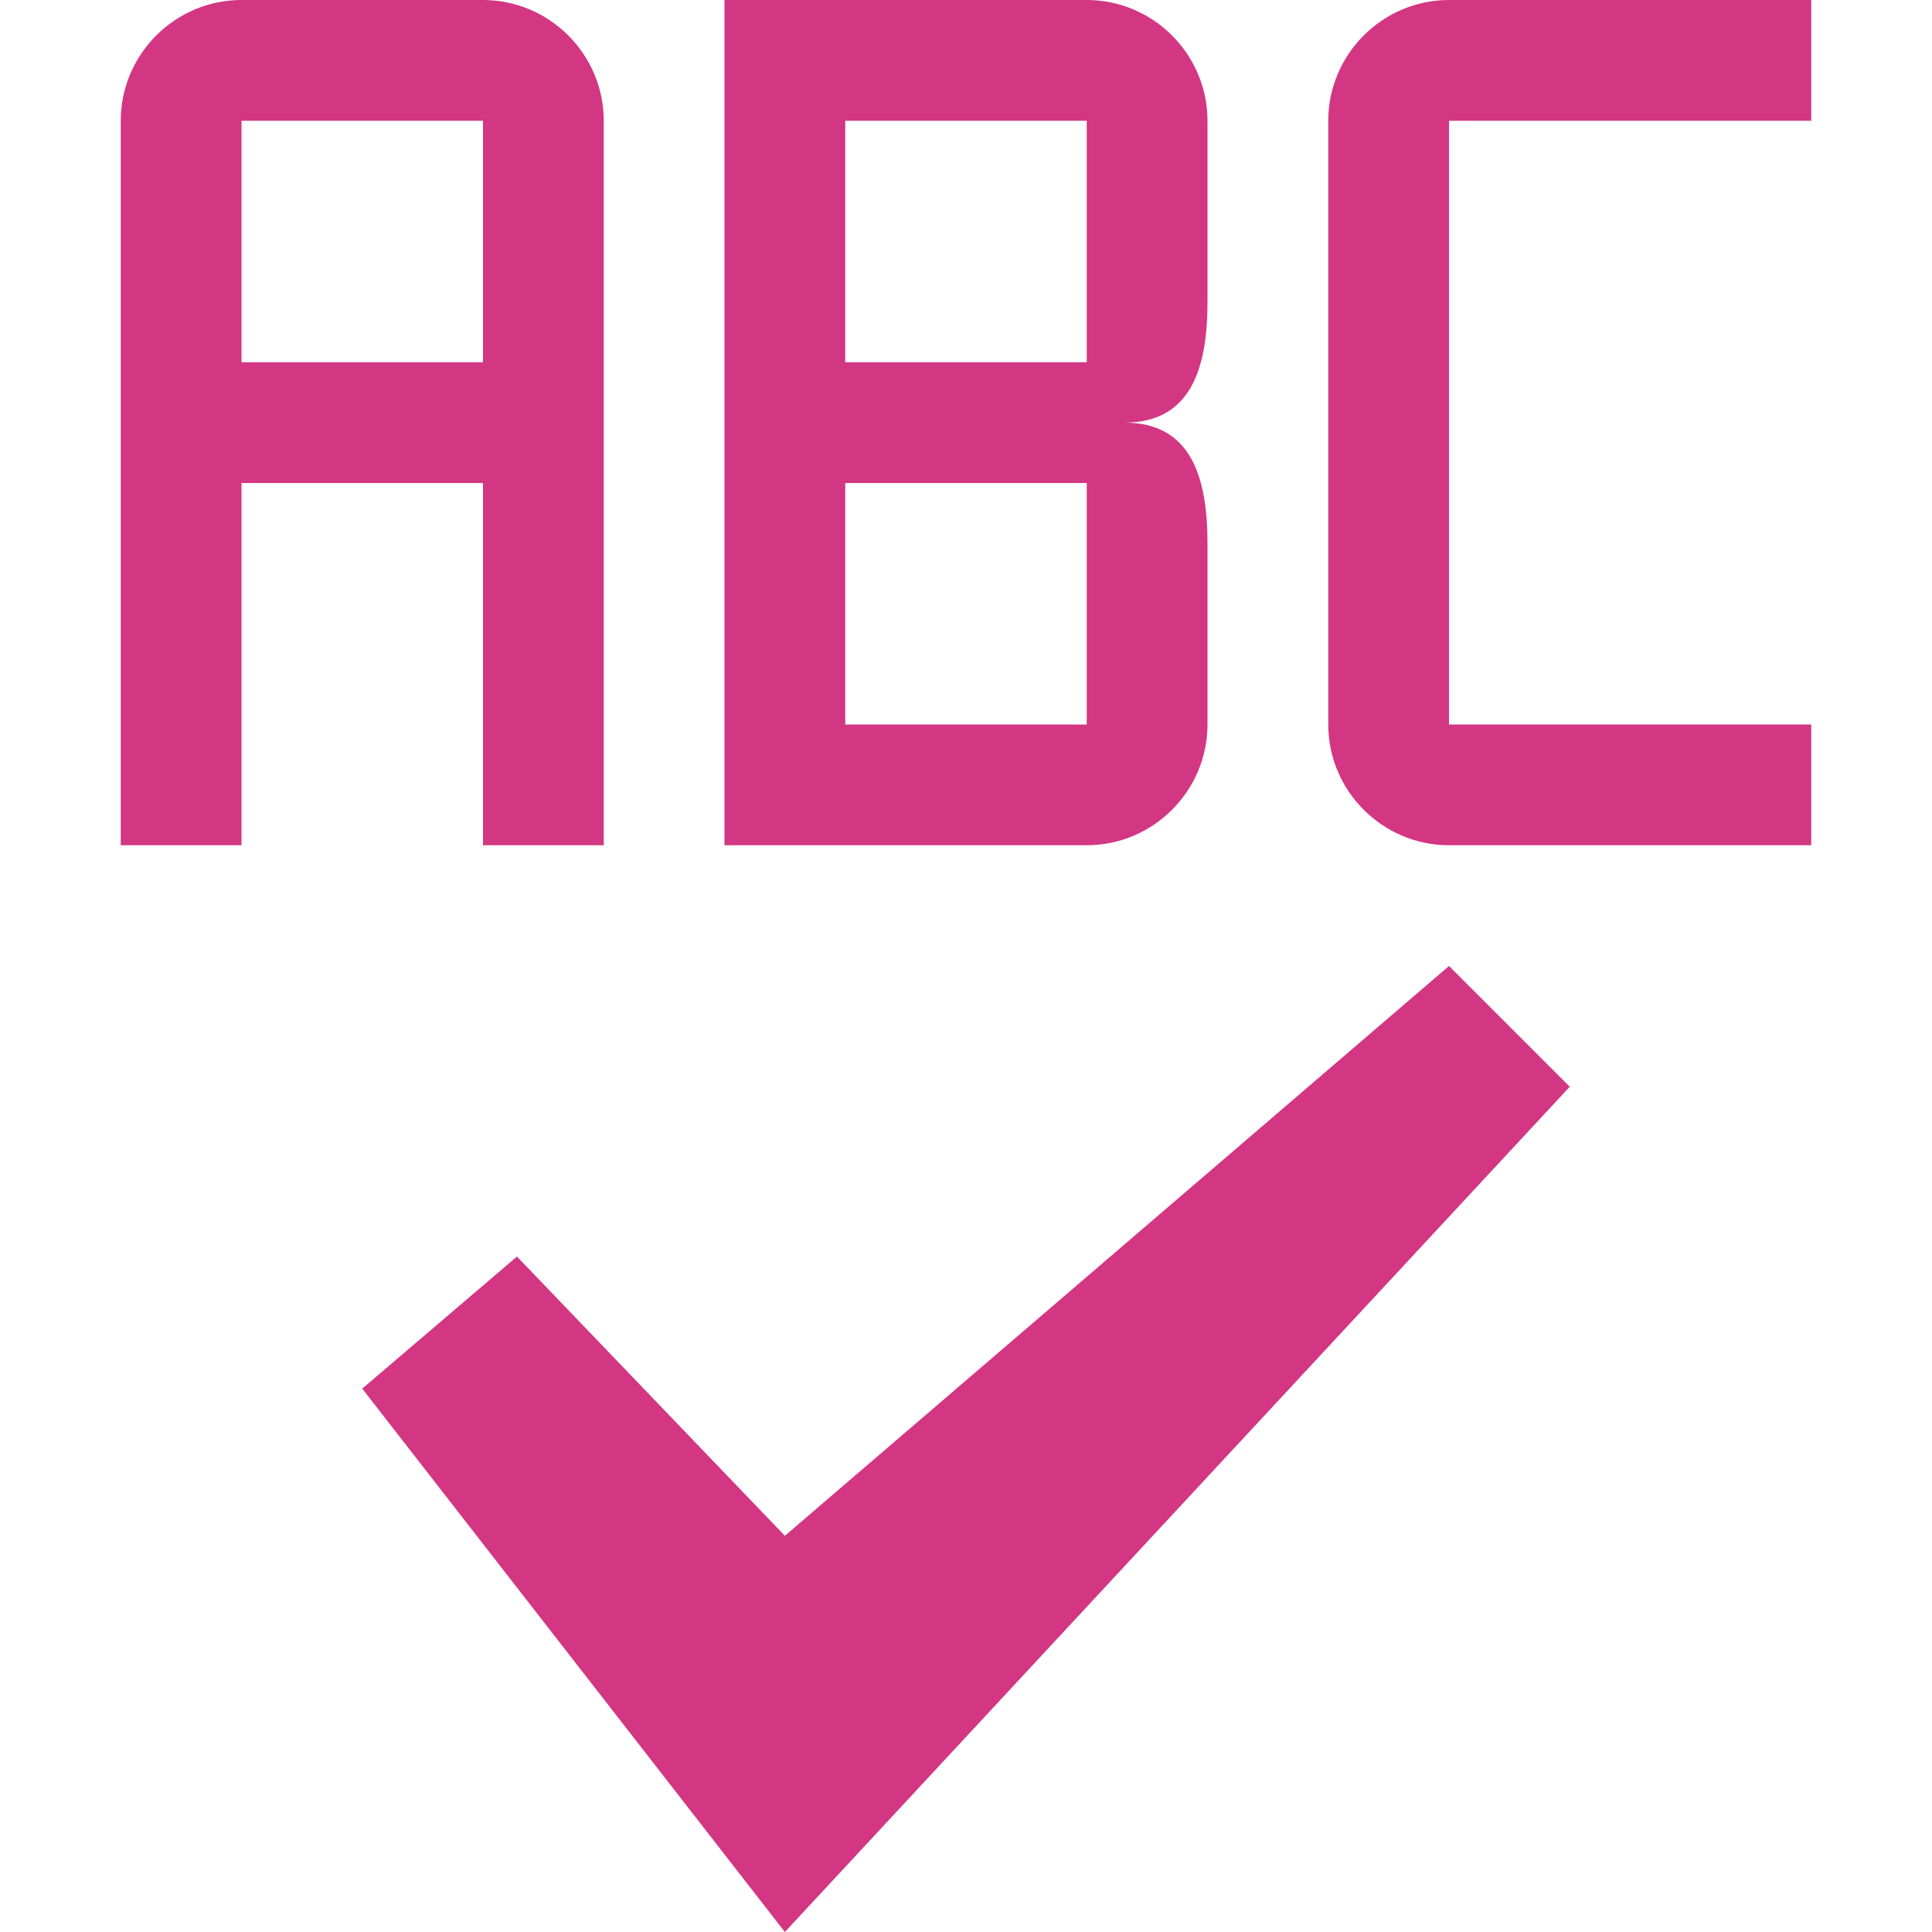 <!DOCTYPE svg PUBLIC "-//W3C//DTD SVG 1.1//EN" "http://www.w3.org/Graphics/SVG/1.1/DTD/svg11.dtd">
<svg xmlns="http://www.w3.org/2000/svg" xmlns:xlink="http://www.w3.org/1999/xlink" version="1.1" width="64px" height="64px" viewBox="0 0 64 64">
<path d="M8 16h8v12h4v-24c0-2.2-1.8-4-4-4h-8c-2.2 0-4 1.8-4 4v24h4v-12zM8 4h8v8h-8v-8zM60 4v-4h-12c-2.2 0-4 1.8-4 4v20c0 2.2 1.8 4 4 4h12v-4h-12v-20h12zM40 10v-6c0-2.2-1.8-4-4-4h-12v28h12c2.2 0 4-1.8 4-4v-6c0-2.2-0.55-4-2.75-4 2.2 0 2.75-1.8 2.75-4zM36 24h-8v-8h8v8zM36 12h-8v-8h8v8zM52 36l-26 28-14-18 5.125-4.375 8.875 9.25 22-18.875z" fill="#d33682"/>
</svg>